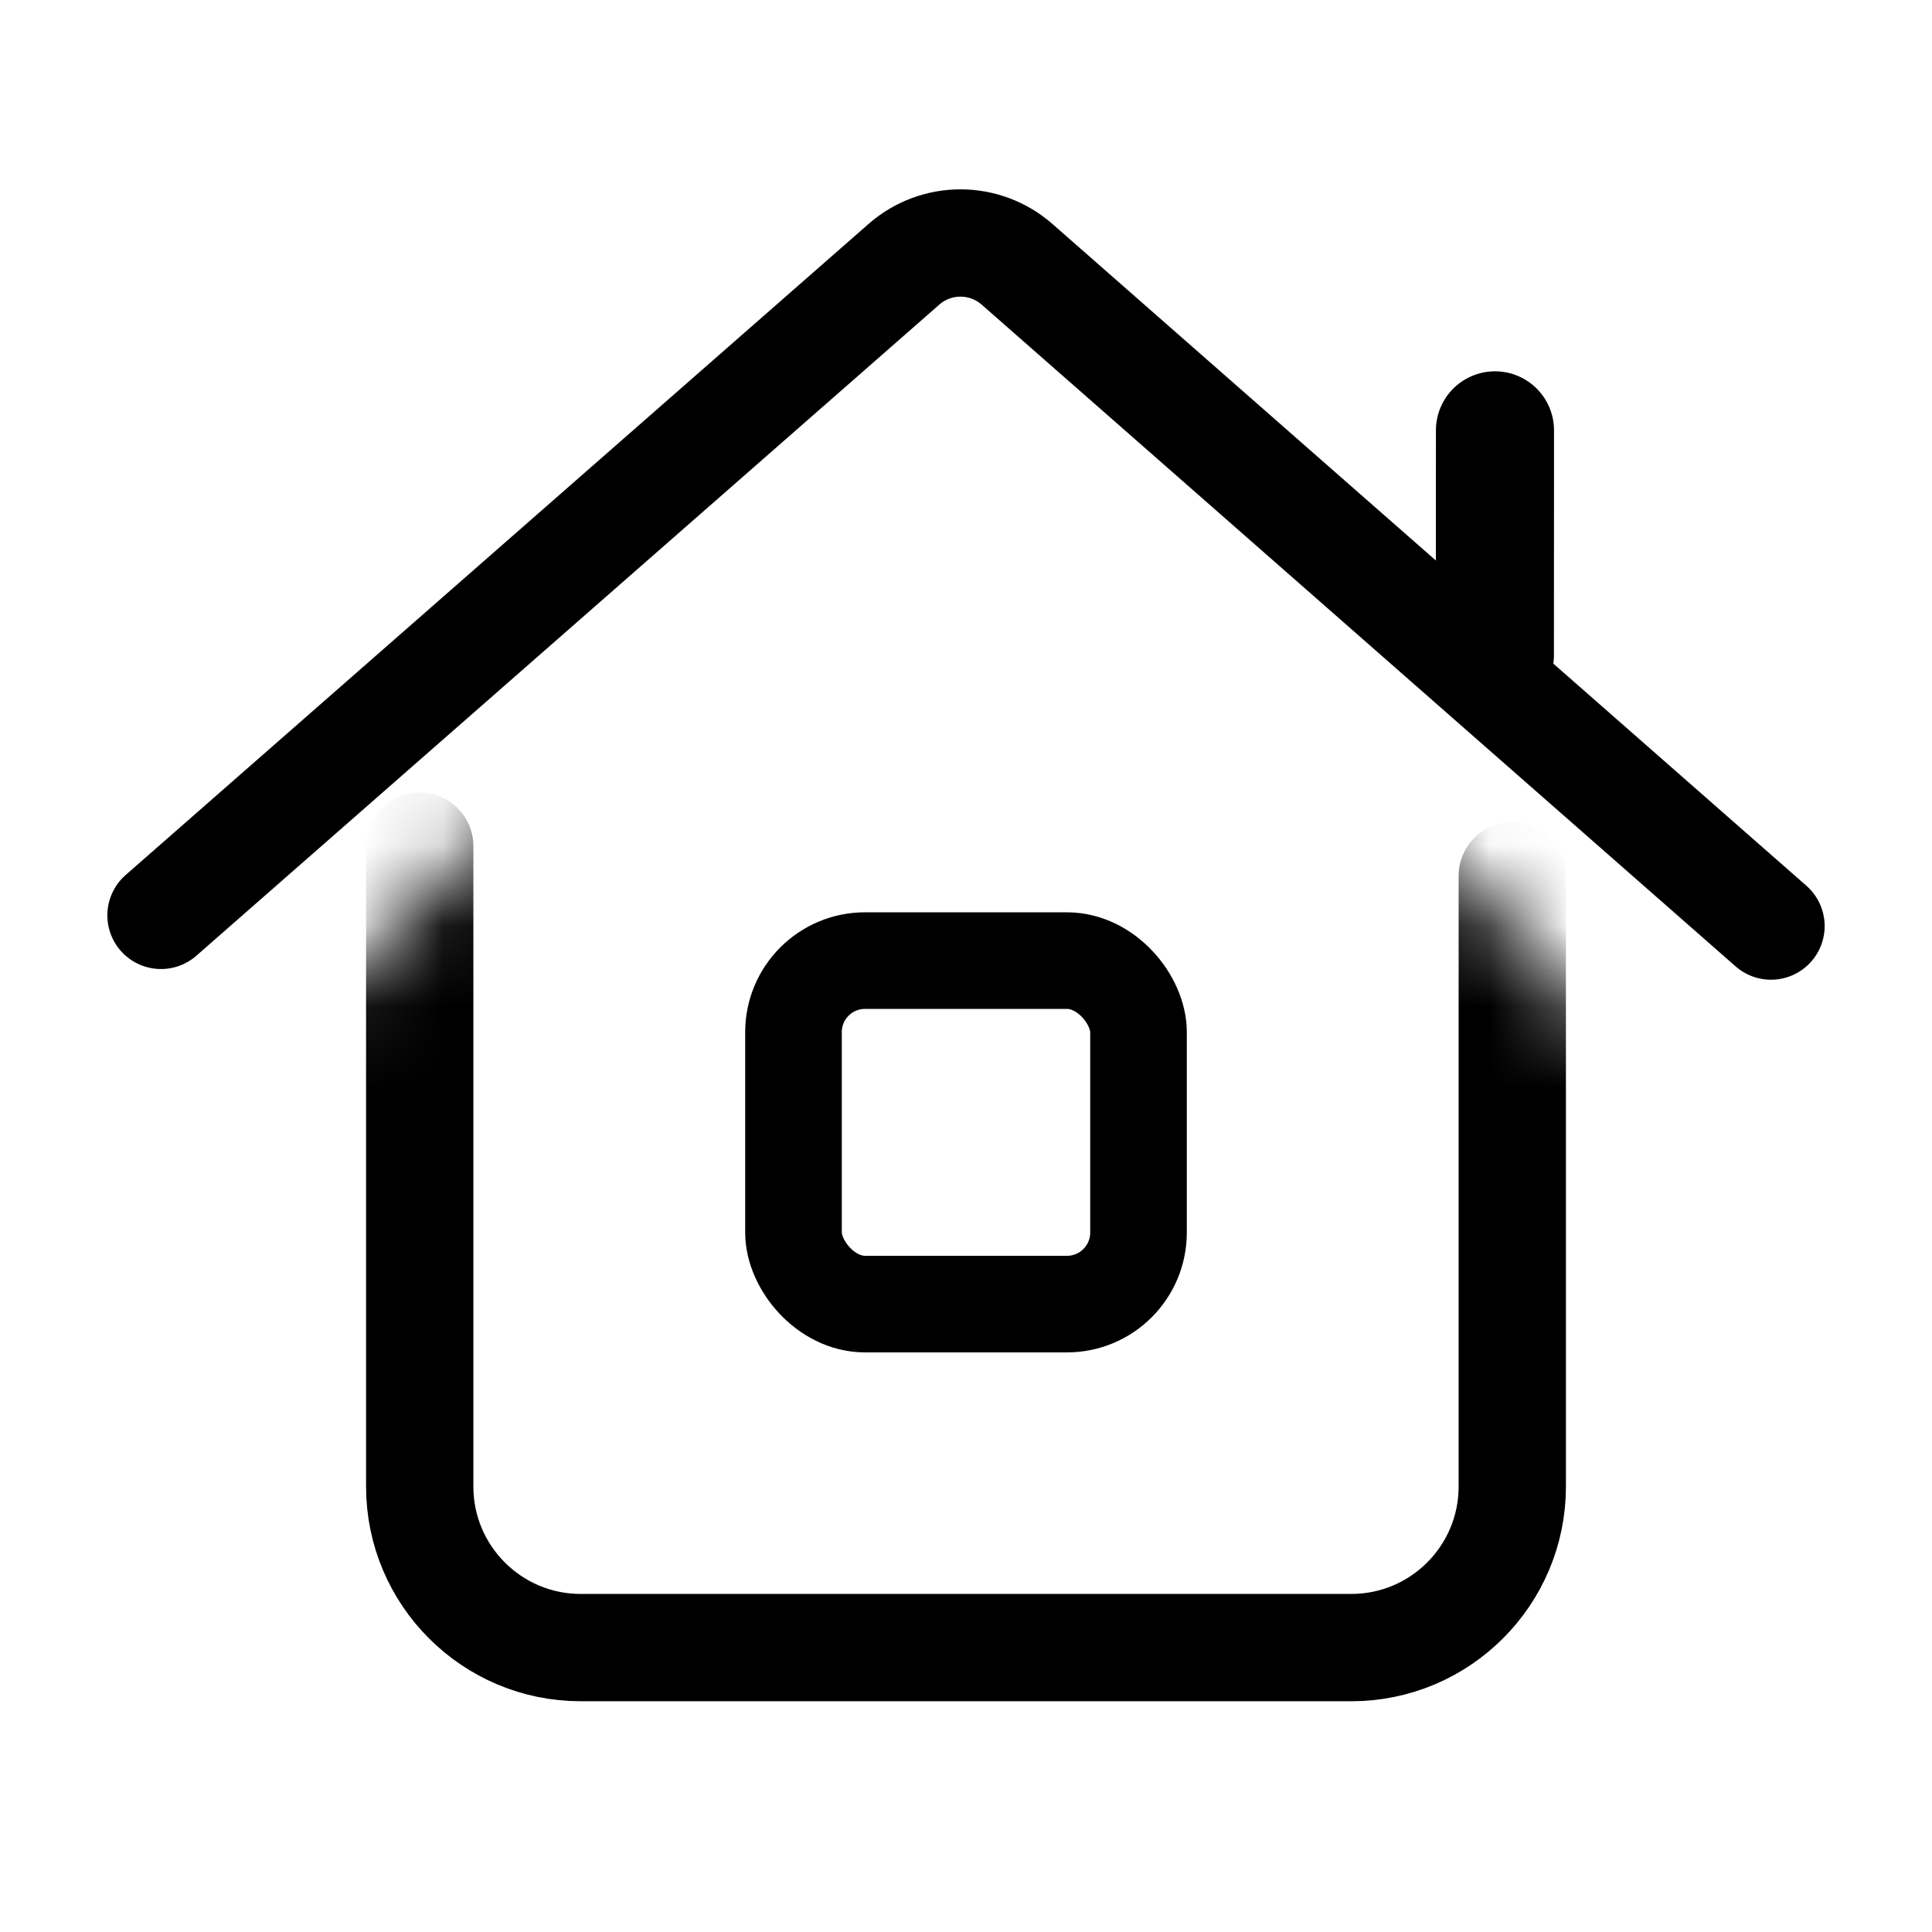 <svg width="24" height="24" viewBox="0 0 24 24" fill="none" xmlns="http://www.w3.org/2000/svg">
<g id="msg_emoji_home">
<g id="Group">
<g id="Object">
<mask id="mask0_4266_10571" style="mask-type:luminance" maskUnits="userSpaceOnUse" x="2" y="4" width="20" height="20">
<path id="Path 281" fill-rule="evenodd" clip-rule="evenodd" d="M2 14.299L12 4.655L22 14.845V23.667H2V14.299Z" fill="white"/>
</mask>
<g mask="url(#mask0_4266_10571)">
<path id="Path 279" d="M5.214 10.511V18.467C5.214 19.571 6.11 20.467 7.214 20.467H16.786C17.89 20.467 18.786 19.571 18.786 18.467V10.88" stroke="black" stroke-width="1.333" stroke-linecap="round"/>
</g>
</g>
<rect id="Rectangle" x="9.857" y="11.933" width="4.286" height="4.267" rx="0.889" stroke="black" stroke-width="1.2" stroke-linecap="round"/>
<path id="Path 280" d="M18.57 8.139L18.571 5.346" stroke="black" stroke-width="1.467" stroke-linecap="round"/>
<path id="Path 278" d="M2 11.371L11.229 3.283C11.631 2.93 12.233 2.931 12.635 3.284L22 11.504" stroke="black" stroke-width="1.333" stroke-linecap="round"/>
</g>
</g>
</svg>
